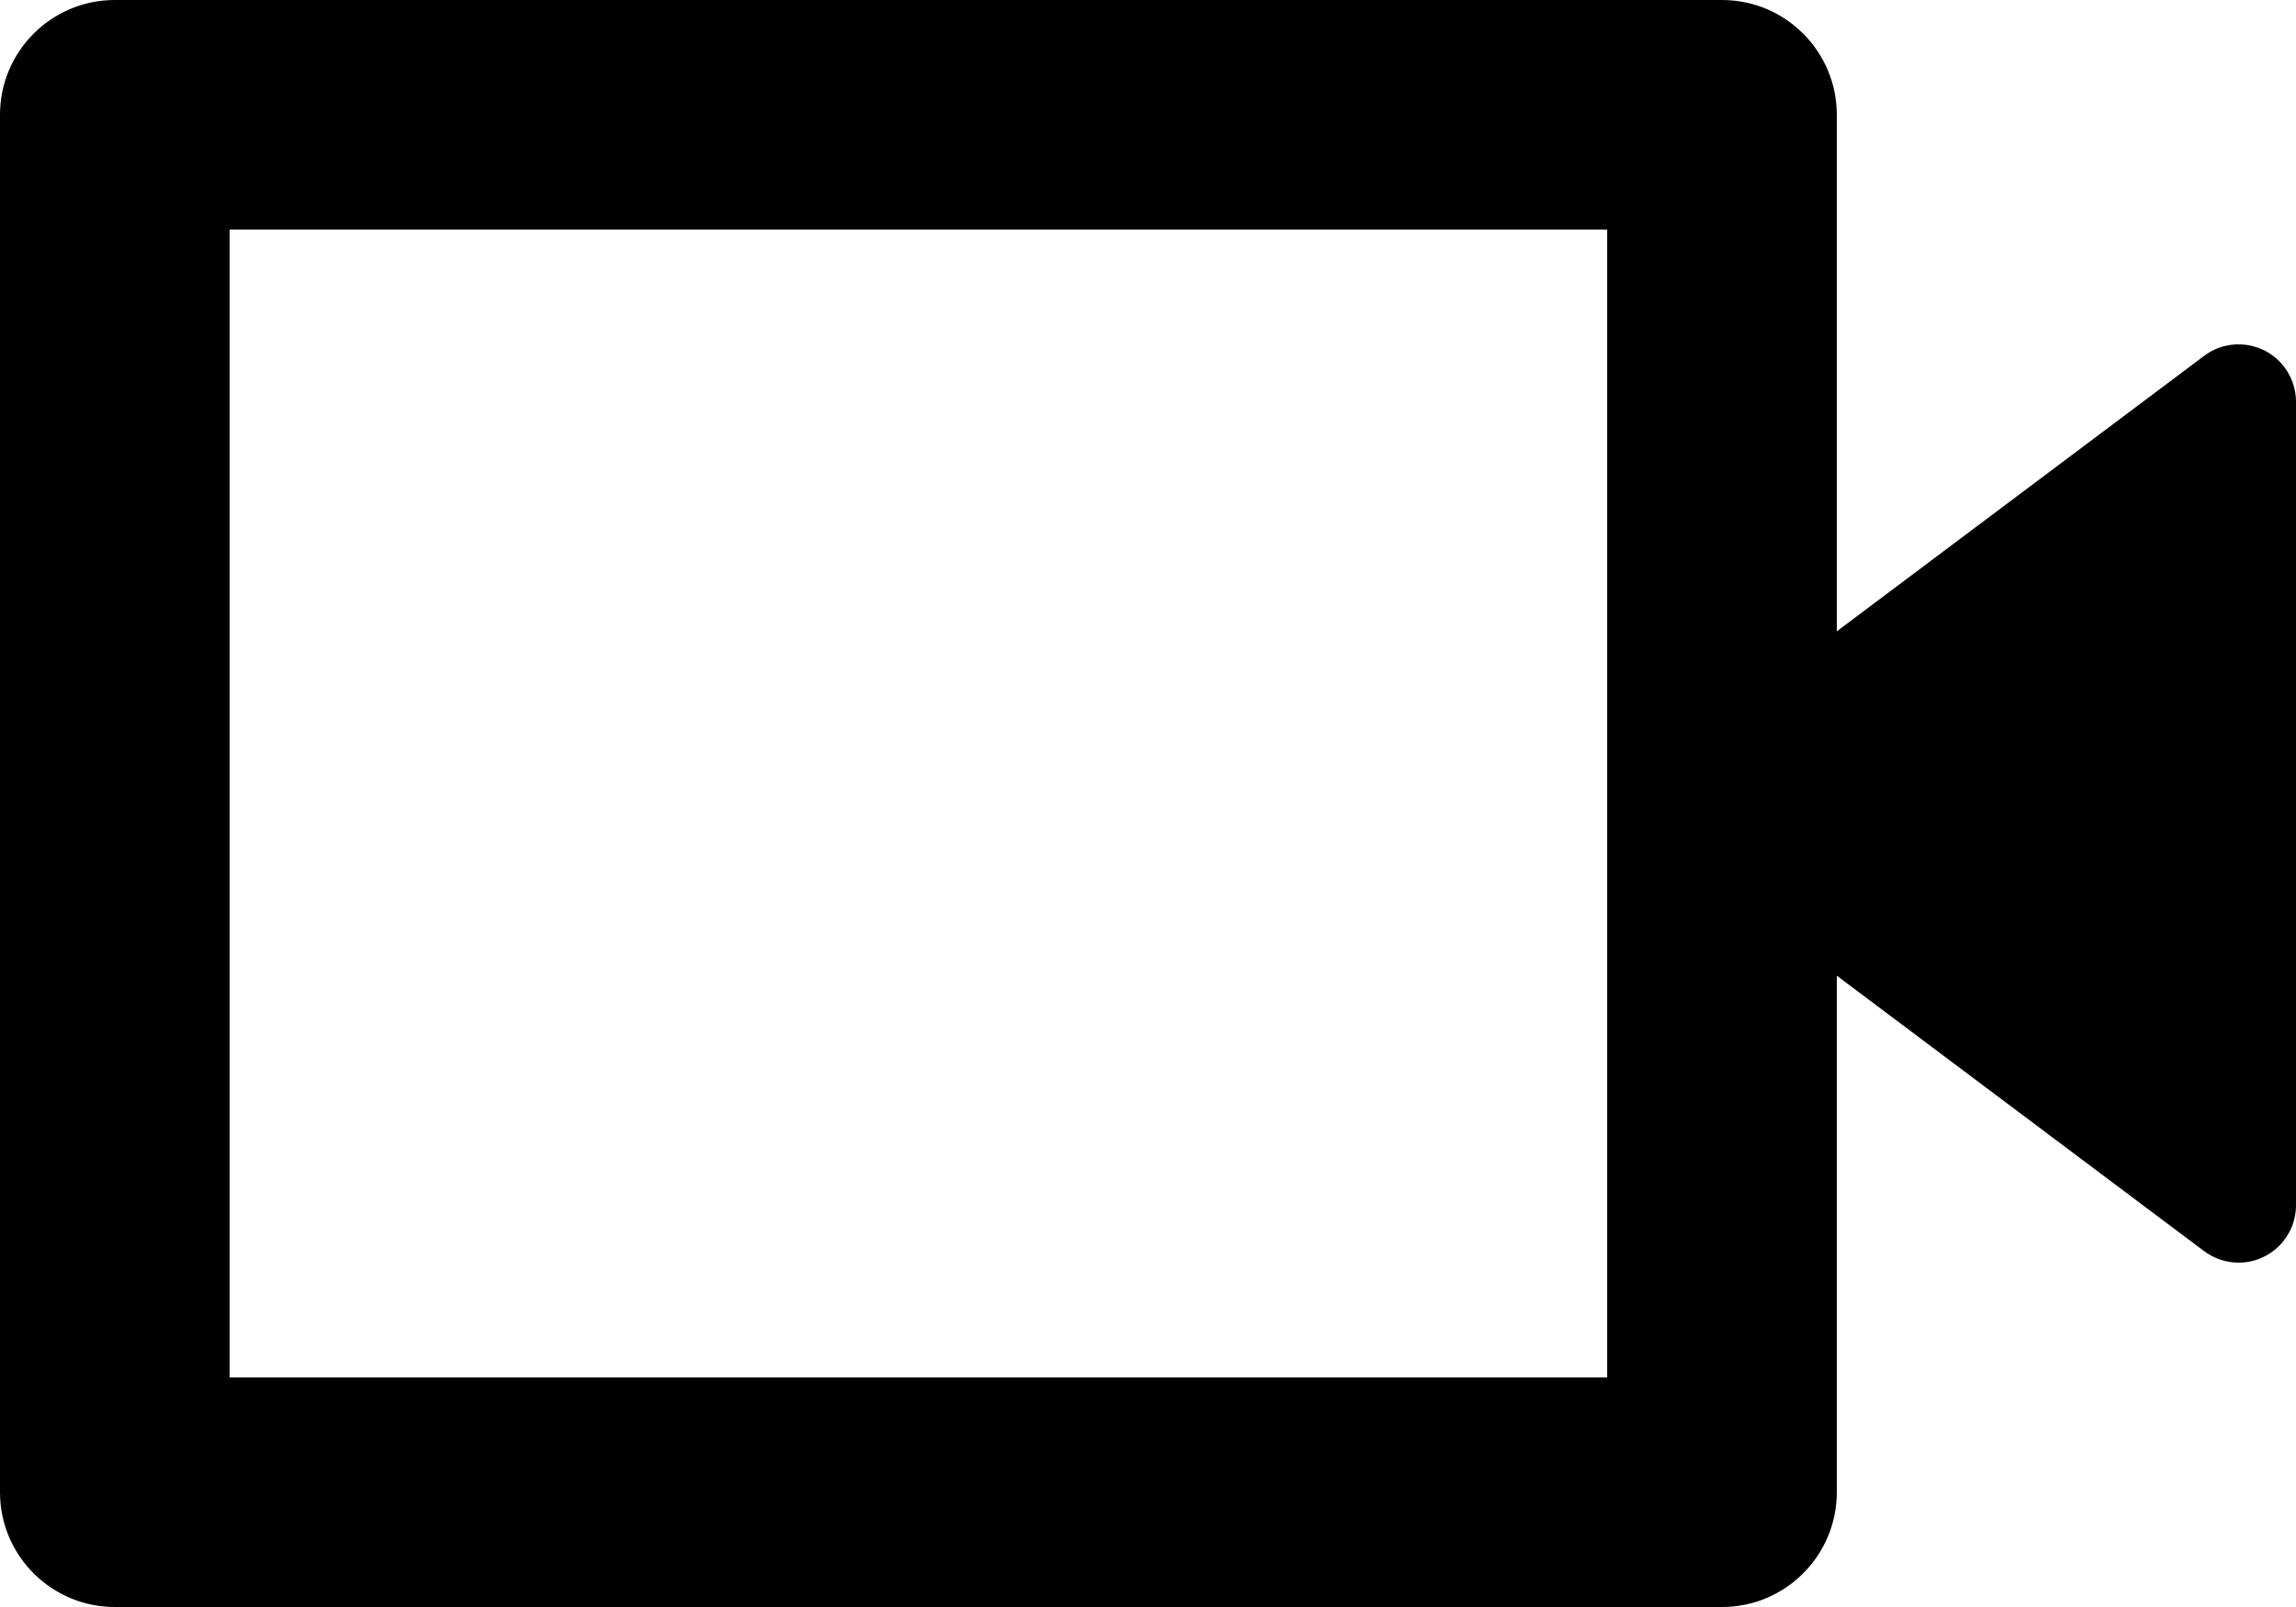 <svg aria-label="video" viewBox="0 0 20 14"  xmlns="http://www.w3.org/2000/svg">
<path fill-rule="evenodd" clip-rule="evenodd" d="M19.2 3.1L16 5.5V1C16 0.448 15.552 0 15 0H1C0.448 0 0 0.448 0 1V13C0 13.552 0.448 14 1 14H15C15.552 14 16 13.552 16 13V8.5L19.2 10.9C19.287 10.965 19.392 11 19.5 11C19.776 11 20 10.776 20 10.5V3.5C20 3.392 19.965 3.287 19.9 3.2C19.734 2.979 19.421 2.934 19.2 3.1ZM2 12V2H14V12H2Z" />
</svg>
